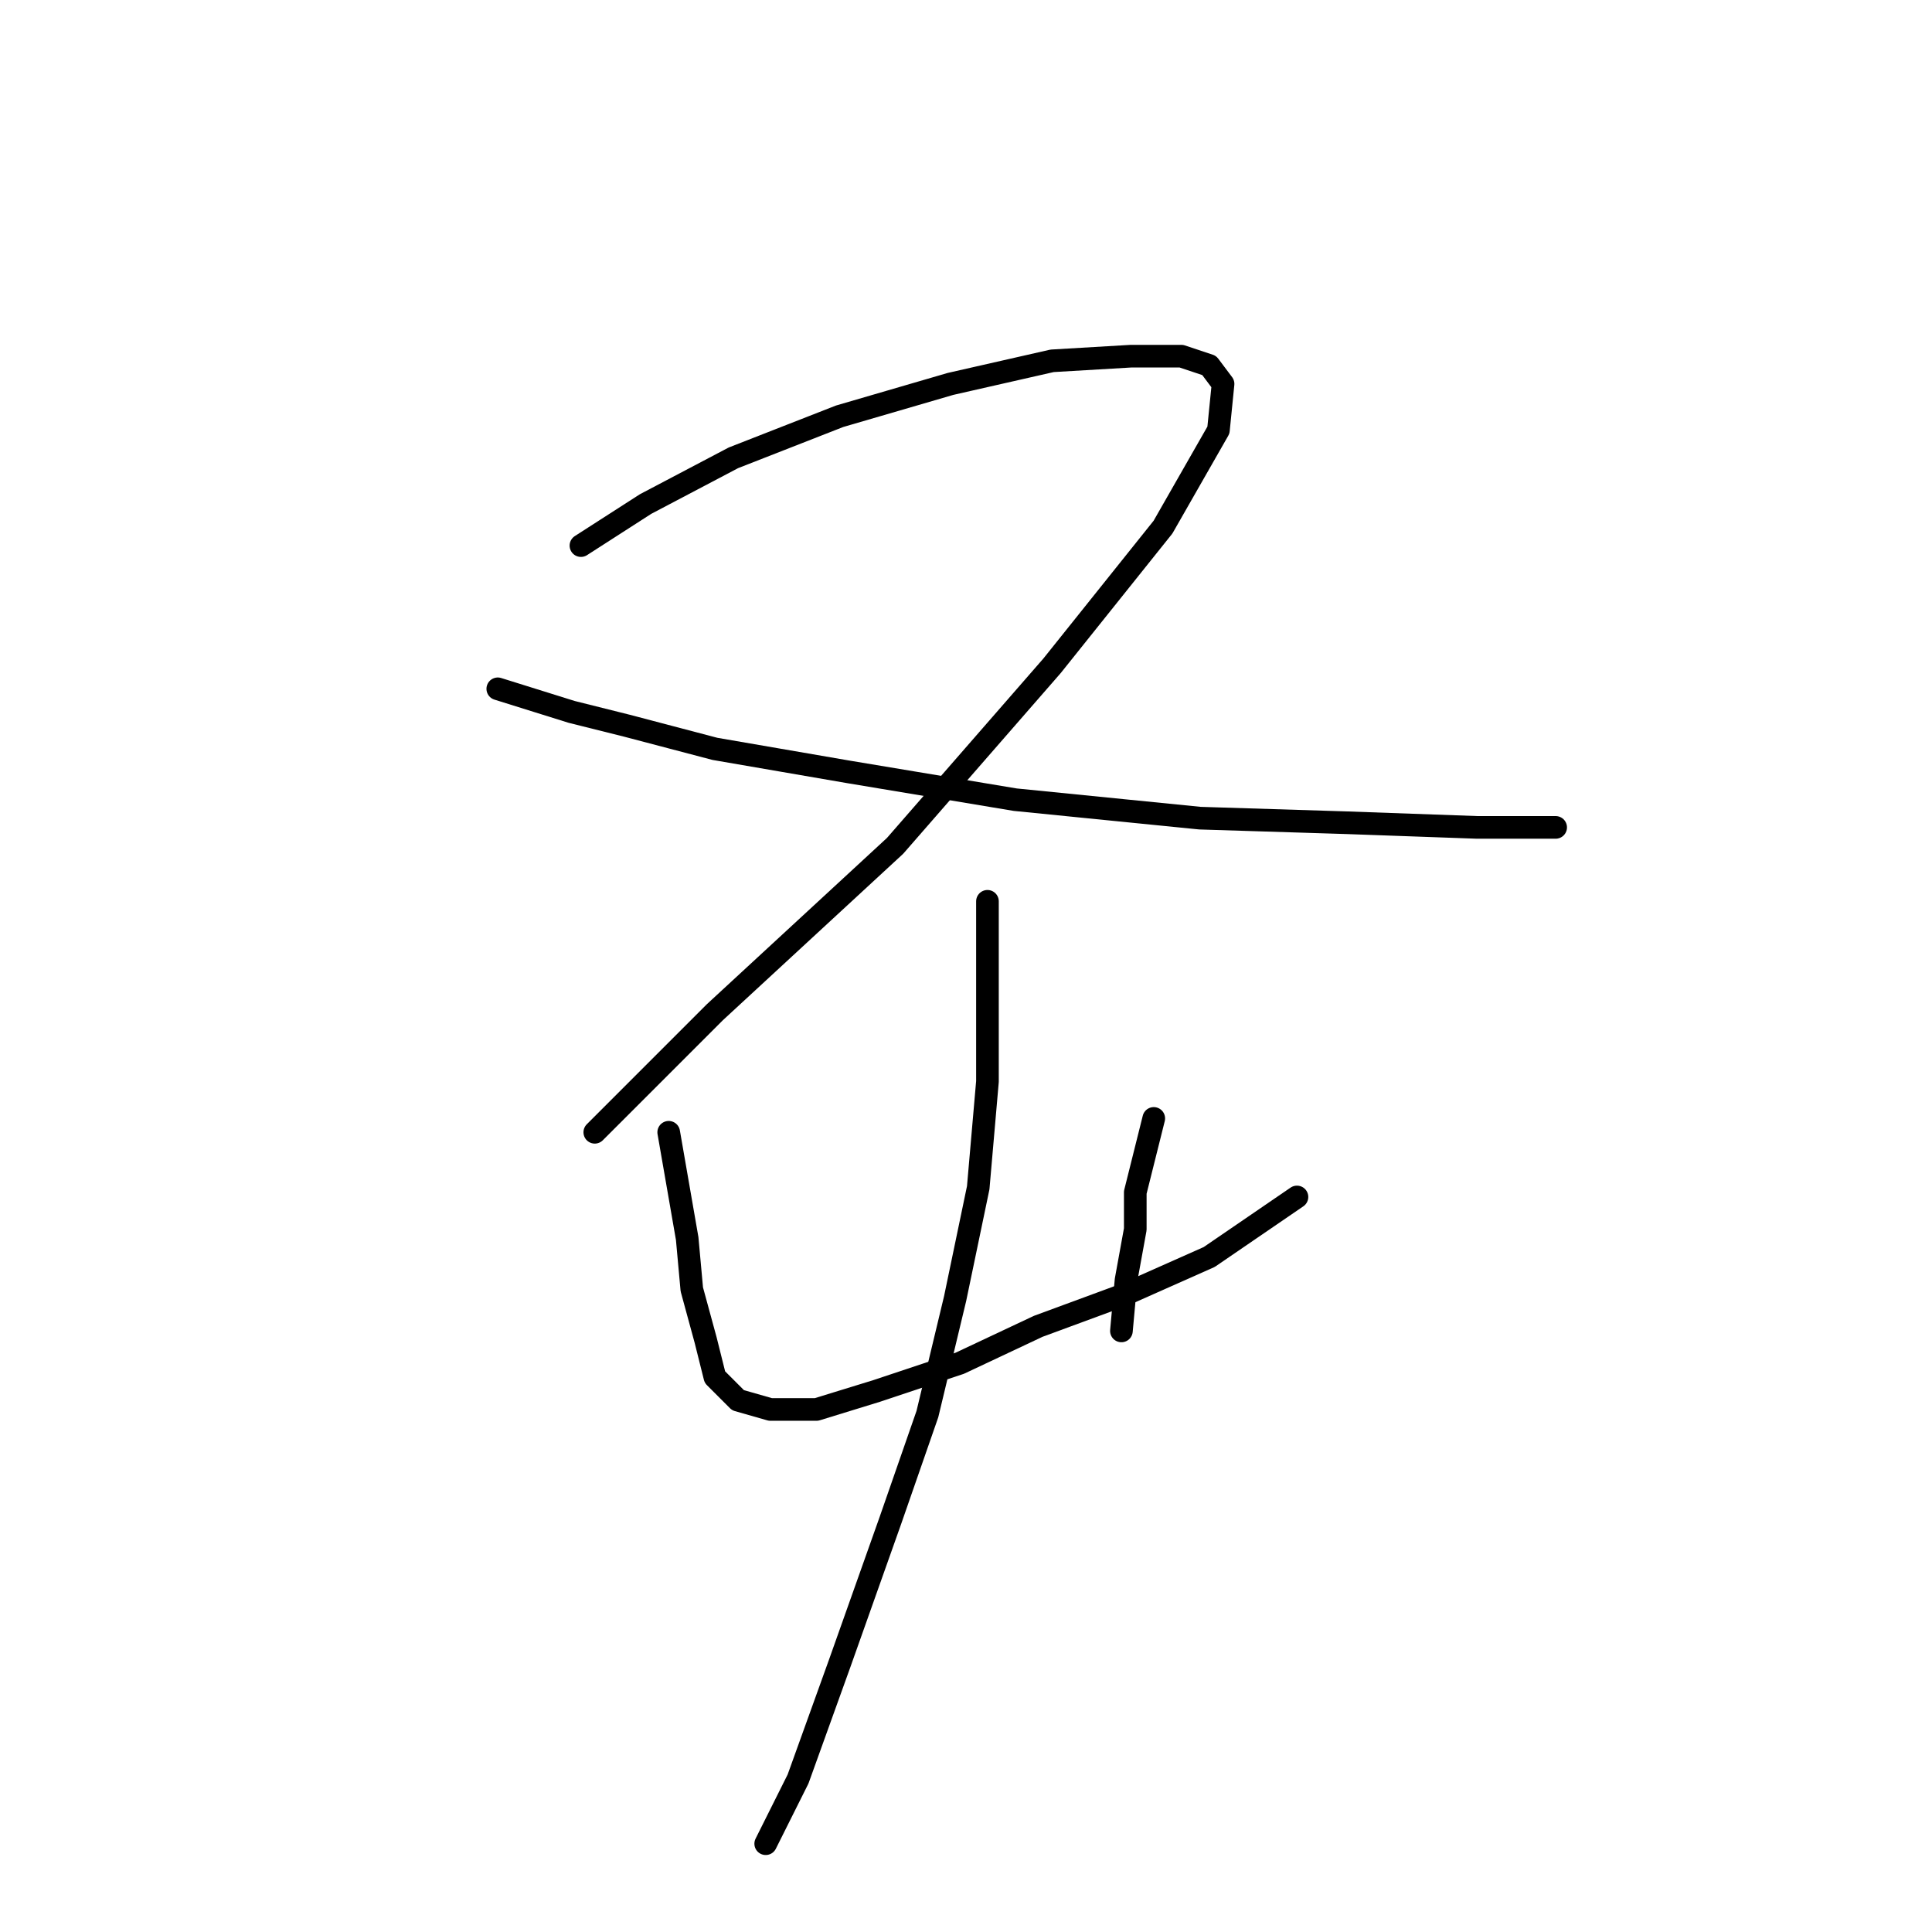 <?xml version="1.0" standalone="no"?>
    <svg width="256" height="256" xmlns="http://www.w3.org/2000/svg" version="1.1">
    <polyline stroke="black" stroke-width="3" stroke-linecap="round" fill="transparent" stroke-linejoin="round" points="76.977 72.295 85.546 66.786 97.177 60.665 111.255 55.156 125.946 50.871 139.412 47.811 149.818 47.198 156.552 47.198 160.224 48.423 162.061 50.871 161.448 56.992 154.103 69.847 139.412 88.21 118.6 112.082 94.728 134.119 78.813 150.033 78.813 150.033 " />
        <polyline stroke="black" stroke-width="3" stroke-linecap="round" fill="transparent" stroke-linejoin="round" points="65.959 91.271 75.753 94.331 83.098 96.168 94.728 99.228 112.479 102.289 134.515 105.961 159 108.41 178.588 109.022 195.727 109.634 206.133 109.634 206.133 109.634 " />
        <polyline stroke="black" stroke-width="3" stroke-linecap="round" fill="transparent" stroke-linejoin="round" points="88.607 150.033 91.055 164.112 91.668 170.845 93.504 177.579 94.728 182.475 97.789 185.536 102.073 186.76 108.195 186.76 116.152 184.312 127.17 180.639 137.576 175.742 149.206 171.457 160.224 166.561 171.854 158.603 171.854 158.603 " />
        <polyline stroke="black" stroke-width="3" stroke-linecap="round" fill="transparent" stroke-linejoin="round" points="152.879 148.197 150.43 157.991 150.43 162.888 149.206 169.621 148.594 176.354 148.594 176.354 " />
        <polyline stroke="black" stroke-width="3" stroke-linecap="round" fill="transparent" stroke-linejoin="round" points="130.843 119.428 130.843 132.282 130.843 143.3 129.619 157.379 126.558 172.07 122.885 187.372 117.988 201.451 111.255 220.427 105.746 235.729 101.461 244.299 101.461 244.299 " />
        </svg>